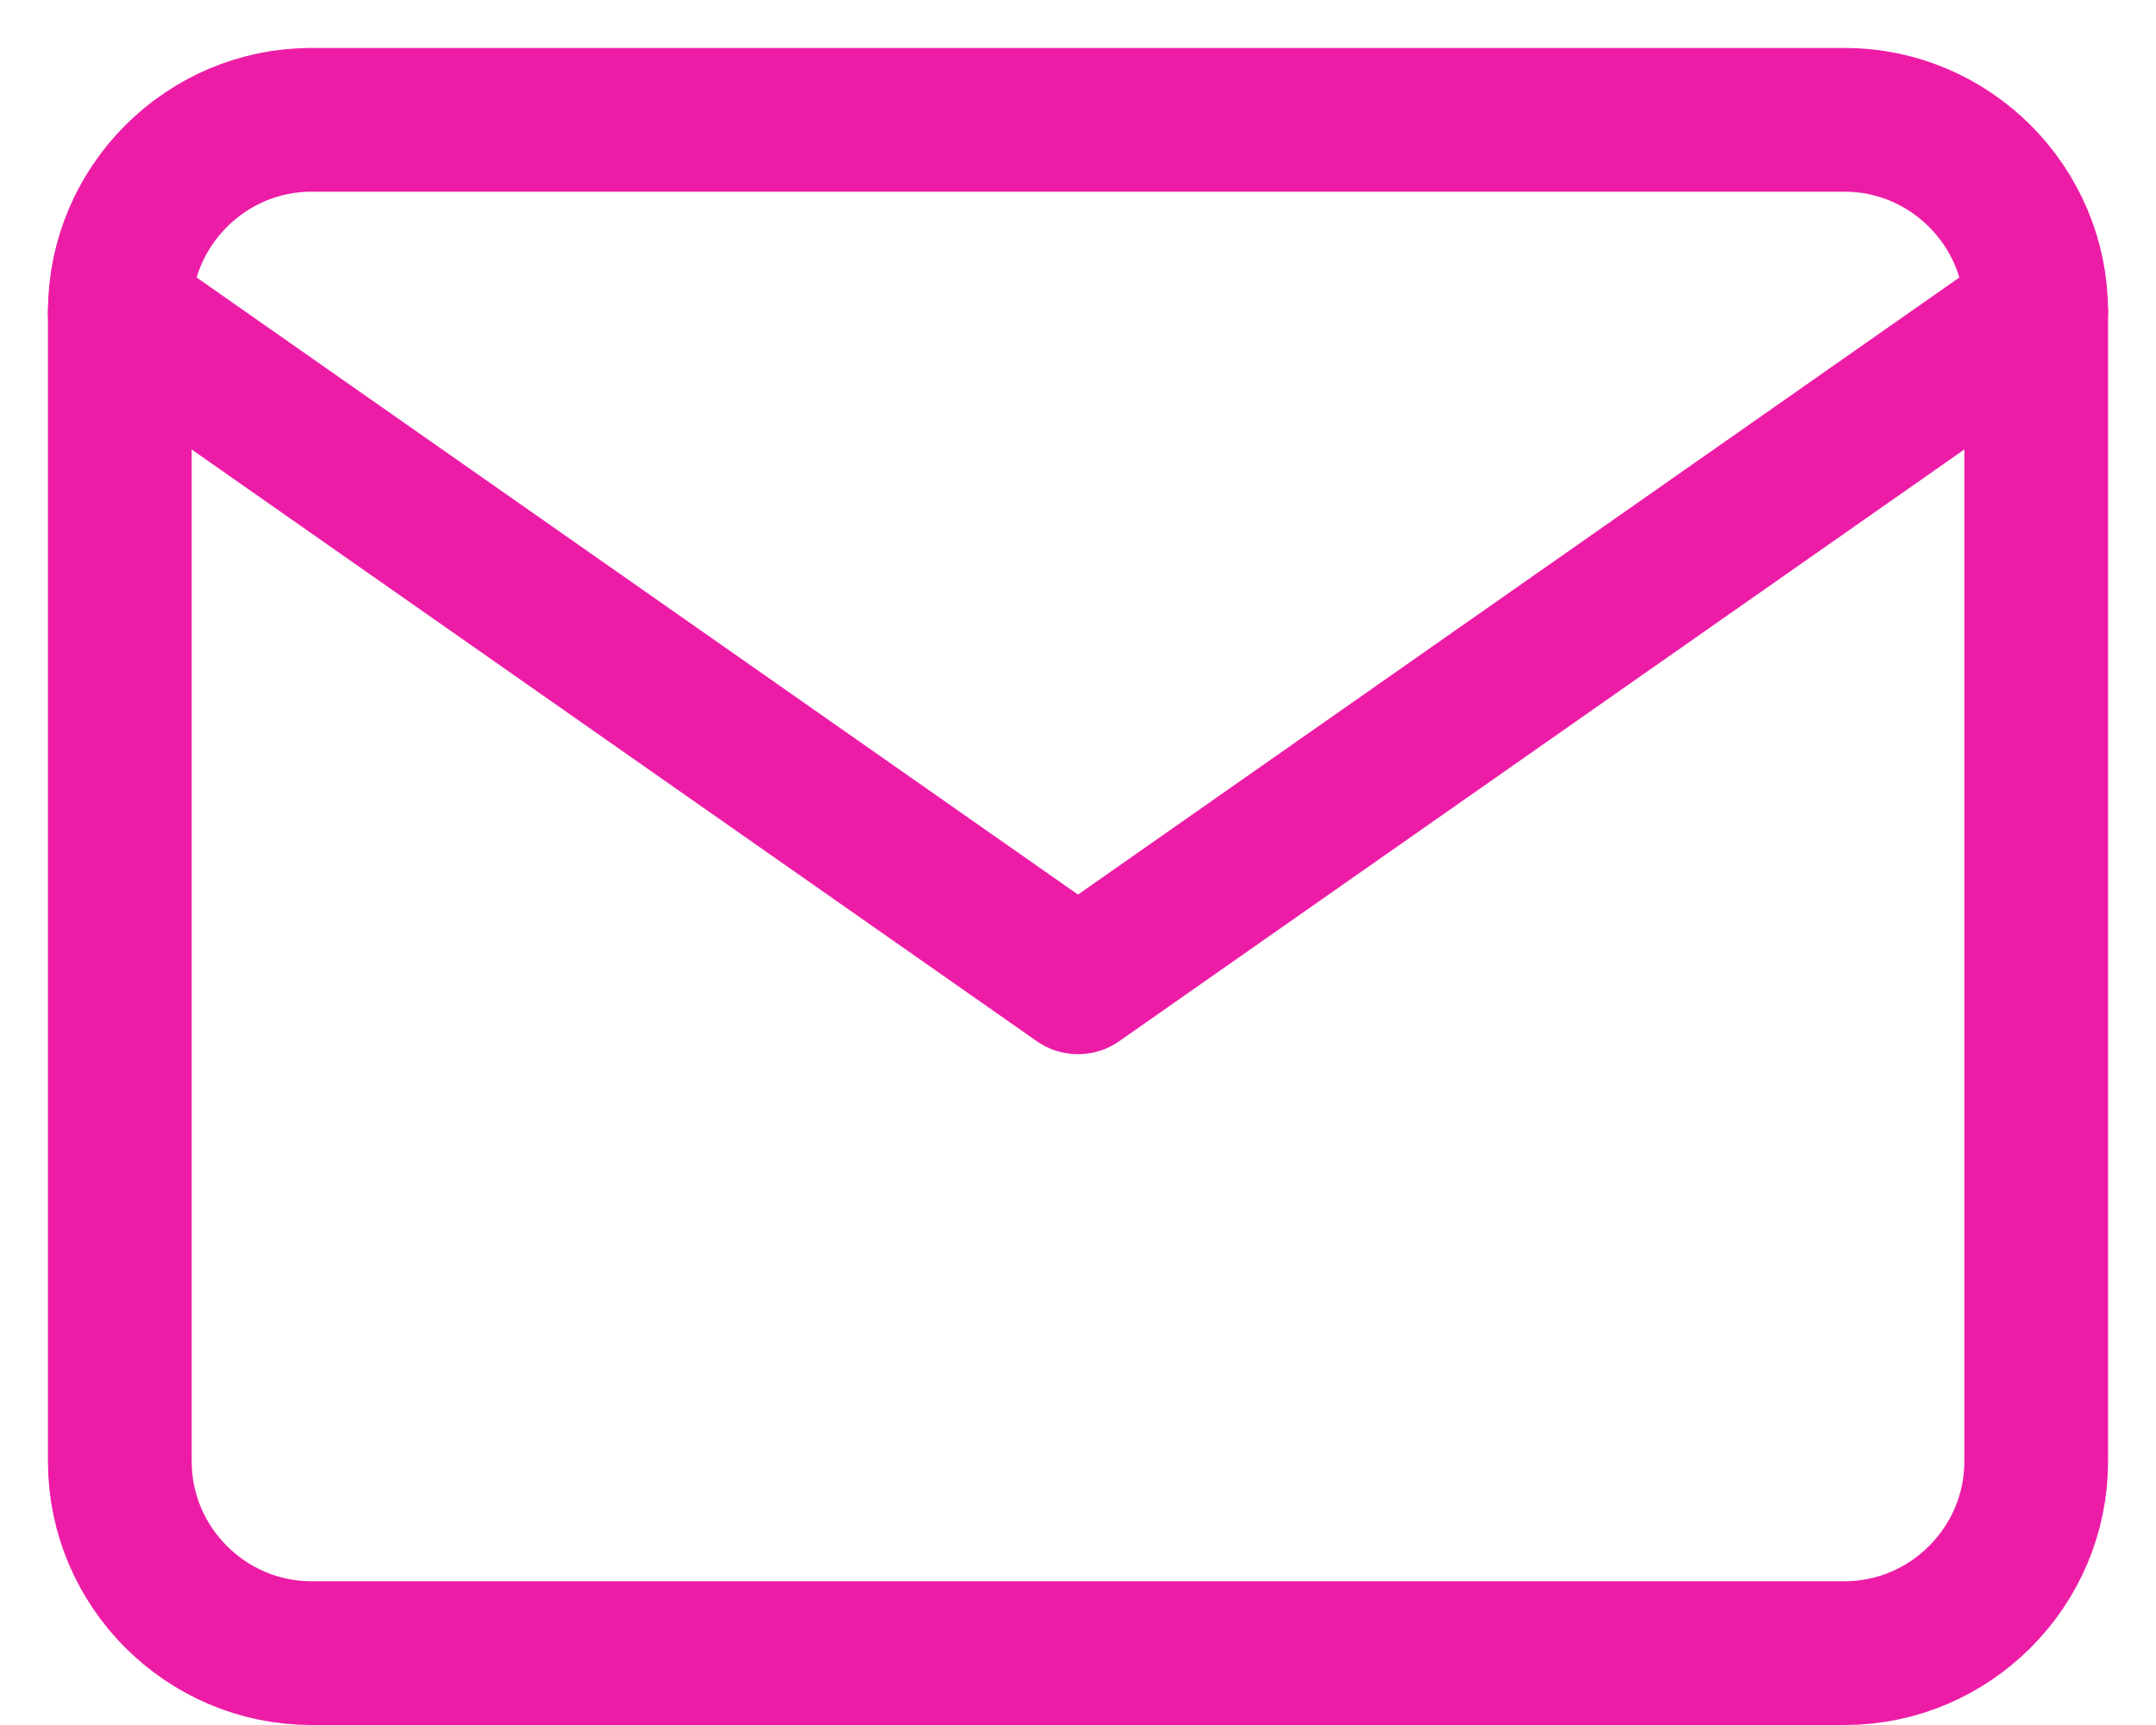 <svg width="30" height="24" viewBox="0 0 30 24" fill="none" xmlns="http://www.w3.org/2000/svg">
<path d="M4.333 1.667H25.667C27.133 1.667 28.333 2.867 28.333 4.334V20.334C28.333 21.8 27.133 23 25.667 23H4.333C2.867 23 1.667 21.8 1.667 20.334V4.334C1.667 2.867 2.867 1.667 4.333 1.667Z" stroke="#ED1CA6" stroke-width="2" stroke-linecap="round" stroke-linejoin="round"/>
<path d="M28.333 4.333L15 13.667L1.667 4.333" stroke="#ED1CA6" stroke-width="2" stroke-linecap="round" stroke-linejoin="round"/>
</svg>
